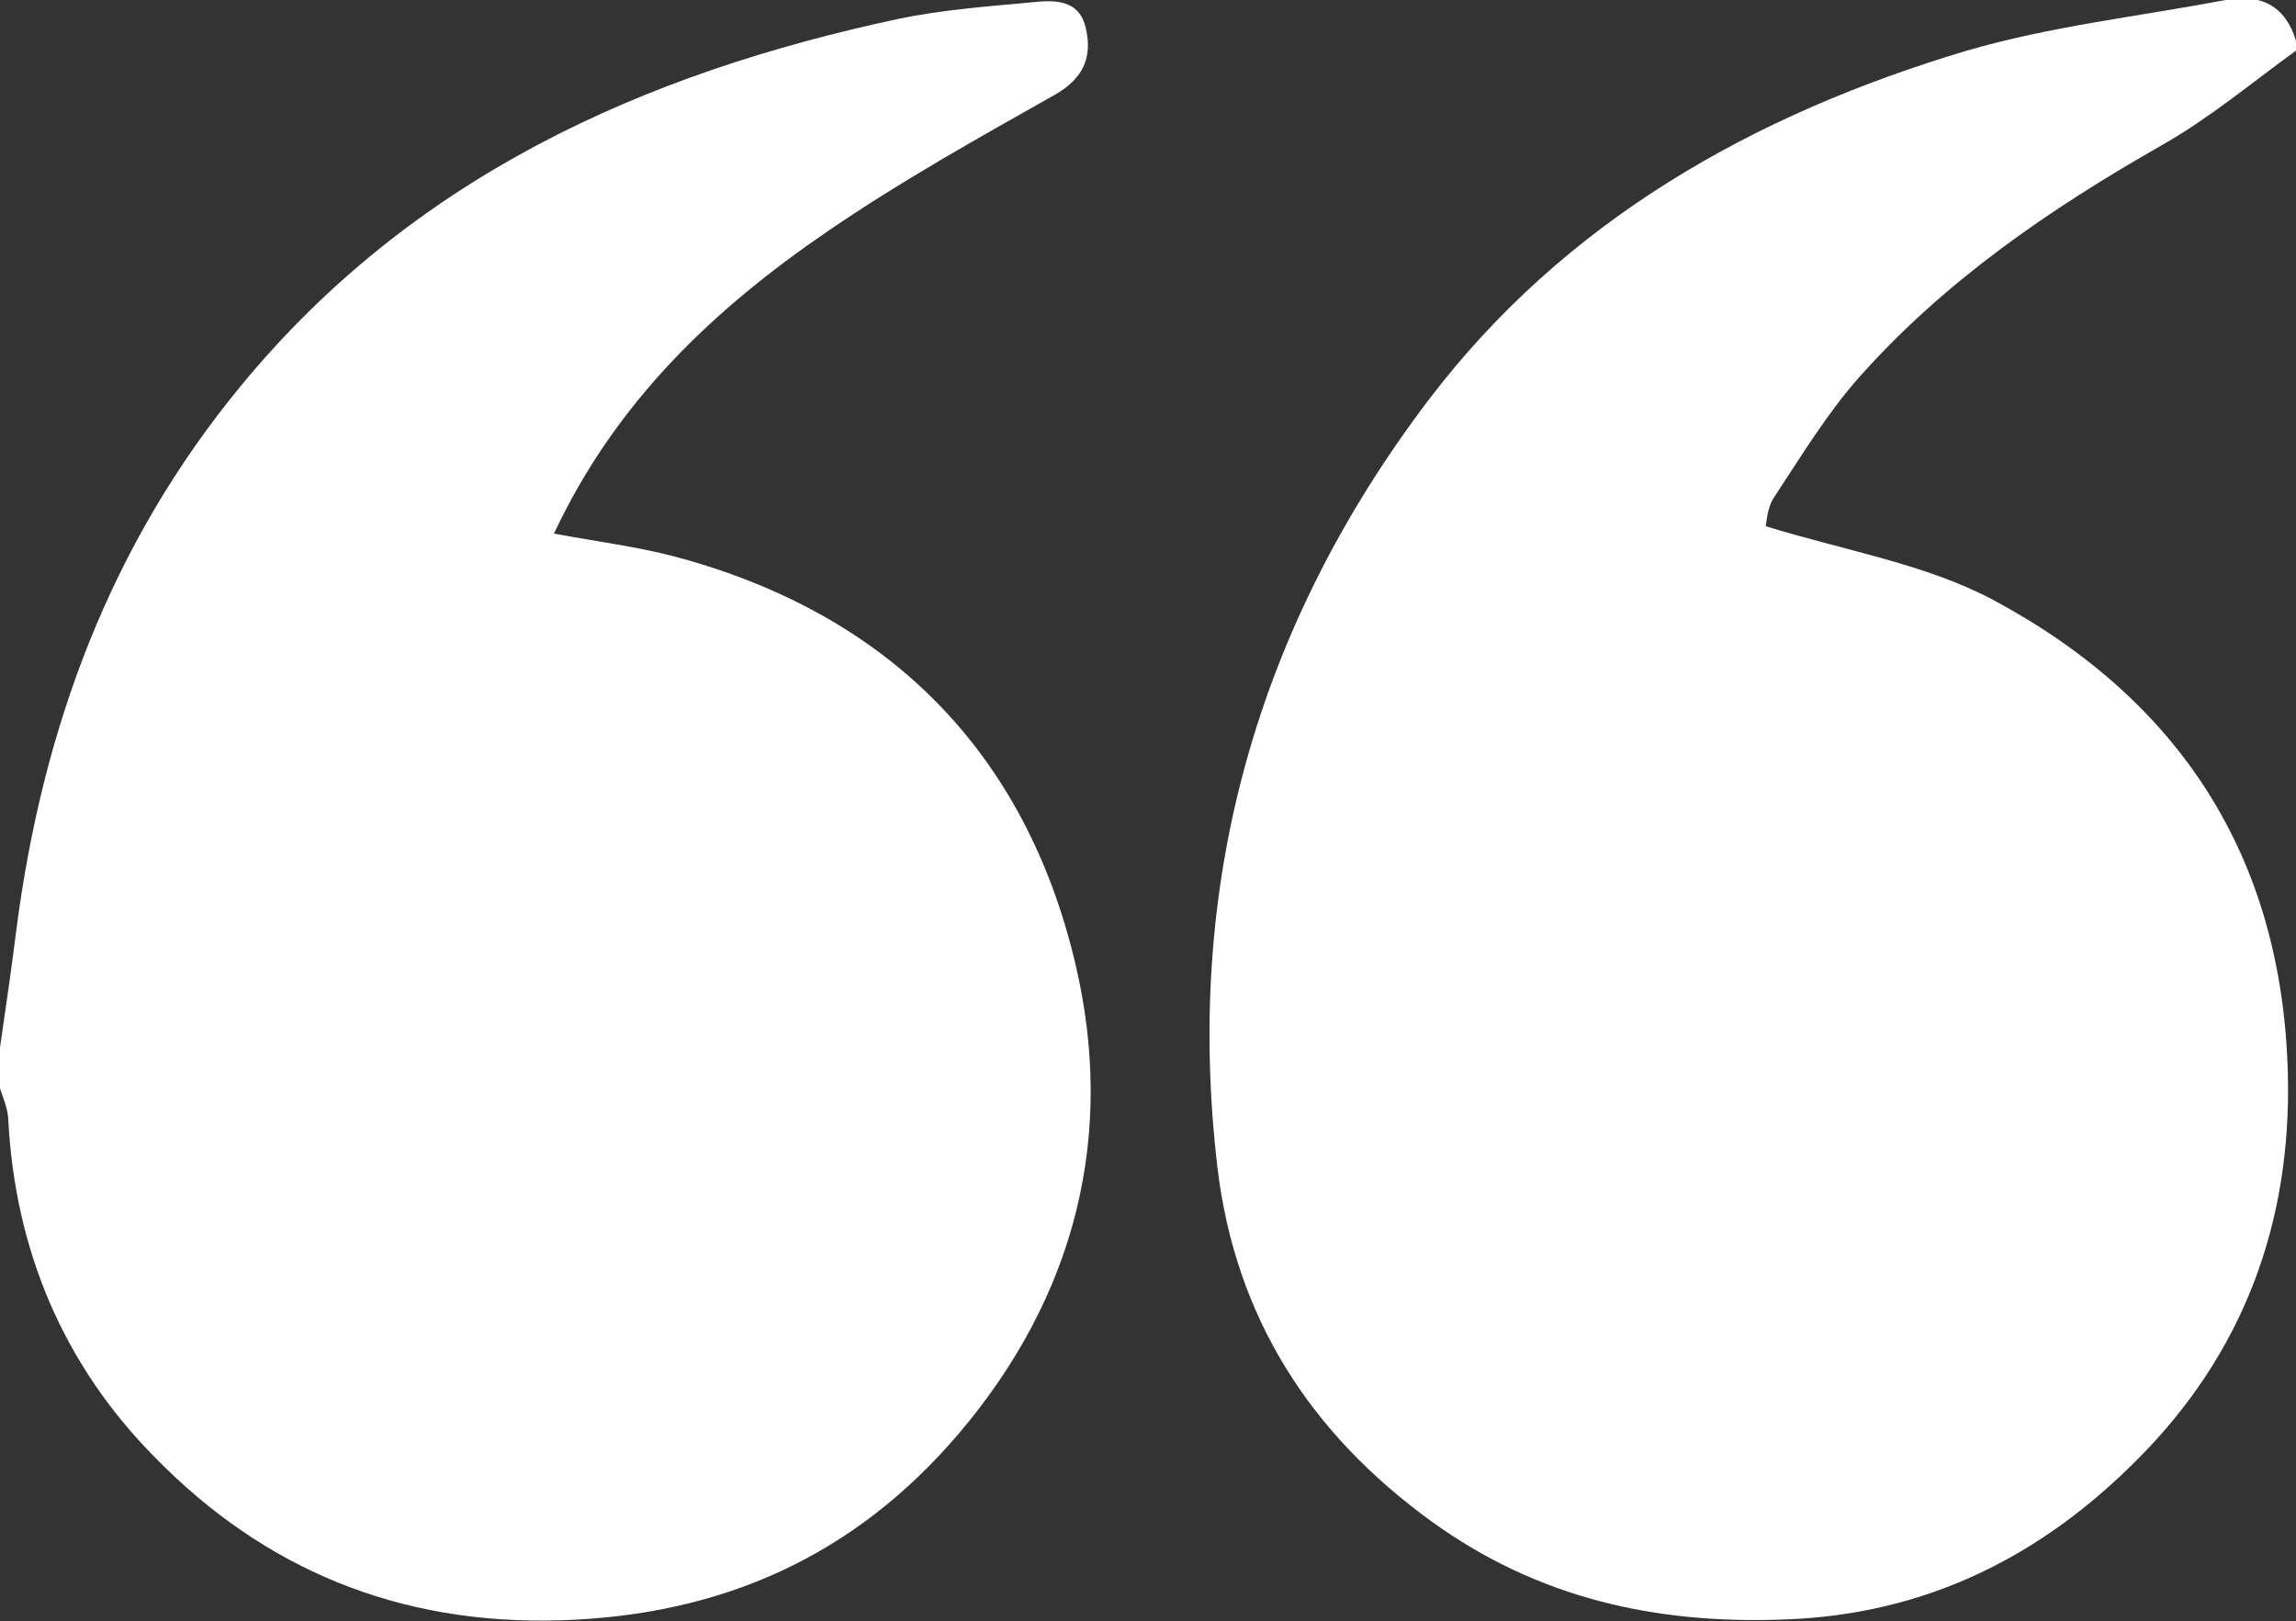 <?xml version="1.0" encoding="utf-8"?>
<!-- Generator: Adobe Illustrator 25.2.1, SVG Export Plug-In . SVG Version: 6.00 Build 0)  -->
<svg version="1.1" id="Layer_1" xmlns="http://www.w3.org/2000/svg" xmlns:xlink="http://www.w3.org/1999/xlink" x="0px" y="0px"
	 viewBox="0 0 281 198.4" style="enable-background:new 0 0 281 198.4;" xml:space="preserve">
<rect x="0" y="0" width="281" height="198.4" fill="#333333" stroke="none"/>
<style type="text/css">
	.st0{display:none;fill:#FFFFFF;}
	.st1{fill:#FFFFFF;}
</style>
<g>
	<g>
		<path class="st0" d="M0,128.2c0-43.7,0-87.3,0-131c93.7,0,187.3,0,281,0c0,2.7,0,5.3,0,8c-1.4-4.3-4.3-5.8-8.6-5
			c-10.6,2-21.4,3.1-31.7,6.2c-26.1,7.7-49.2,20.8-65.9,42.8c-21,27.7-29.9,59.2-25.8,93.9c2.2,18.2,11.3,32.4,26.2,43.3
			c13,9.5,27.4,12.6,43.2,12c17.3-0.6,31.4-7.8,43.2-19.6c12.8-12.9,18.9-28.9,18.4-47.3c-0.7-26.4-13.3-45.7-36.1-57.9
			c-8.3-4.4-18.2-6-27.8-9c0.1-0.5,0.2-2.2,1-3.5c3.4-5.1,6.5-10.3,10.5-14.8c10.5-11.8,23.4-20.6,37.1-28.4
			c5.7-3.3,10.9-7.7,16.3-11.5c0,65.7,0,131.3,0,197c-93.7,0-187.3,0-281,0c0-23.3,0-46.7,0-70c0.3,1.2,0.9,2.4,1,3.6
			c0.9,16.1,6.8,30.2,17.9,41.6c13.5,13.7,29.9,20.6,49.6,19.9c19.7-0.6,35.9-7.8,48.7-22.8c14.3-16.9,19.3-36.5,14.3-57.6
			c-6.1-25.8-22.8-42.7-48.7-49.7c-4.8-1.3-9.8-1.9-15.1-2.9c7.6-16.2,19.6-27.5,33.5-37c8.9-6.1,18.3-11.4,27.8-16.7
			c3.6-2,4.6-4.6,3.8-8.1c-0.8-3.7-4-3.5-6.8-3.2c-5.4,0.5-10.8,0.9-16.1,2C78.6,9,50.5,21.7,29.5,47.1c-16,19.4-24.3,42-27.5,66.6
			C1.4,118.6,0.7,123.4,0,128.2z"/>
		<path class="st1" d="M281,6.2c-5.4,3.9-10.5,8.2-16.3,11.5c-13.7,7.8-26.6,16.6-37.1,28.4c-4,4.5-7.2,9.8-10.5,14.8
			c-0.8,1.2-0.9,3-1,3.5c9.7,3,19.5,4.6,27.8,9c22.8,12.2,35.4,31.4,36.1,57.9c0.5,18.4-5.5,34.4-18.4,47.3
			c-11.8,11.9-25.9,19-43.2,19.6c-15.8,0.6-30.2-2.6-43.2-12c-14.9-10.8-24-25-26.2-43.3c-4.1-34.7,4.8-66.2,25.8-93.9
			c16.7-22,39.8-35,65.9-42.8c10.3-3,21.1-4.2,31.7-6.2c4.3-0.8,7.3,0.7,8.6,5C281,5.5,281,5.9,281,6.2z"/>
		<path class="st1" d="M0,128.2c0.7-4.8,1.4-9.6,2-14.4c3.2-24.7,11.5-47.2,27.5-66.6C50.5,21.7,78.6,9,110,2.3
			c5.3-1.1,10.7-1.5,16.1-2c2.8-0.3,6-0.5,6.8,3.2c0.8,3.5-0.3,6.1-3.8,8.1c-9.4,5.3-18.9,10.6-27.8,16.7
			c-13.9,9.5-25.9,20.8-33.5,37c5.3,1,10.3,1.6,15.1,2.9c25.9,7,42.6,23.9,48.7,49.7c5,21.1,0,40.8-14.3,57.6
			c-12.8,15-29,22.2-48.7,22.8c-19.7,0.6-36.2-6.2-49.6-19.9C7.7,167,1.8,152.9,1,136.8c-0.1-1.2-0.6-2.4-1-3.6
			C0,131.5,0,129.9,0,128.2z"/>
	</g>
</g>
</svg>
